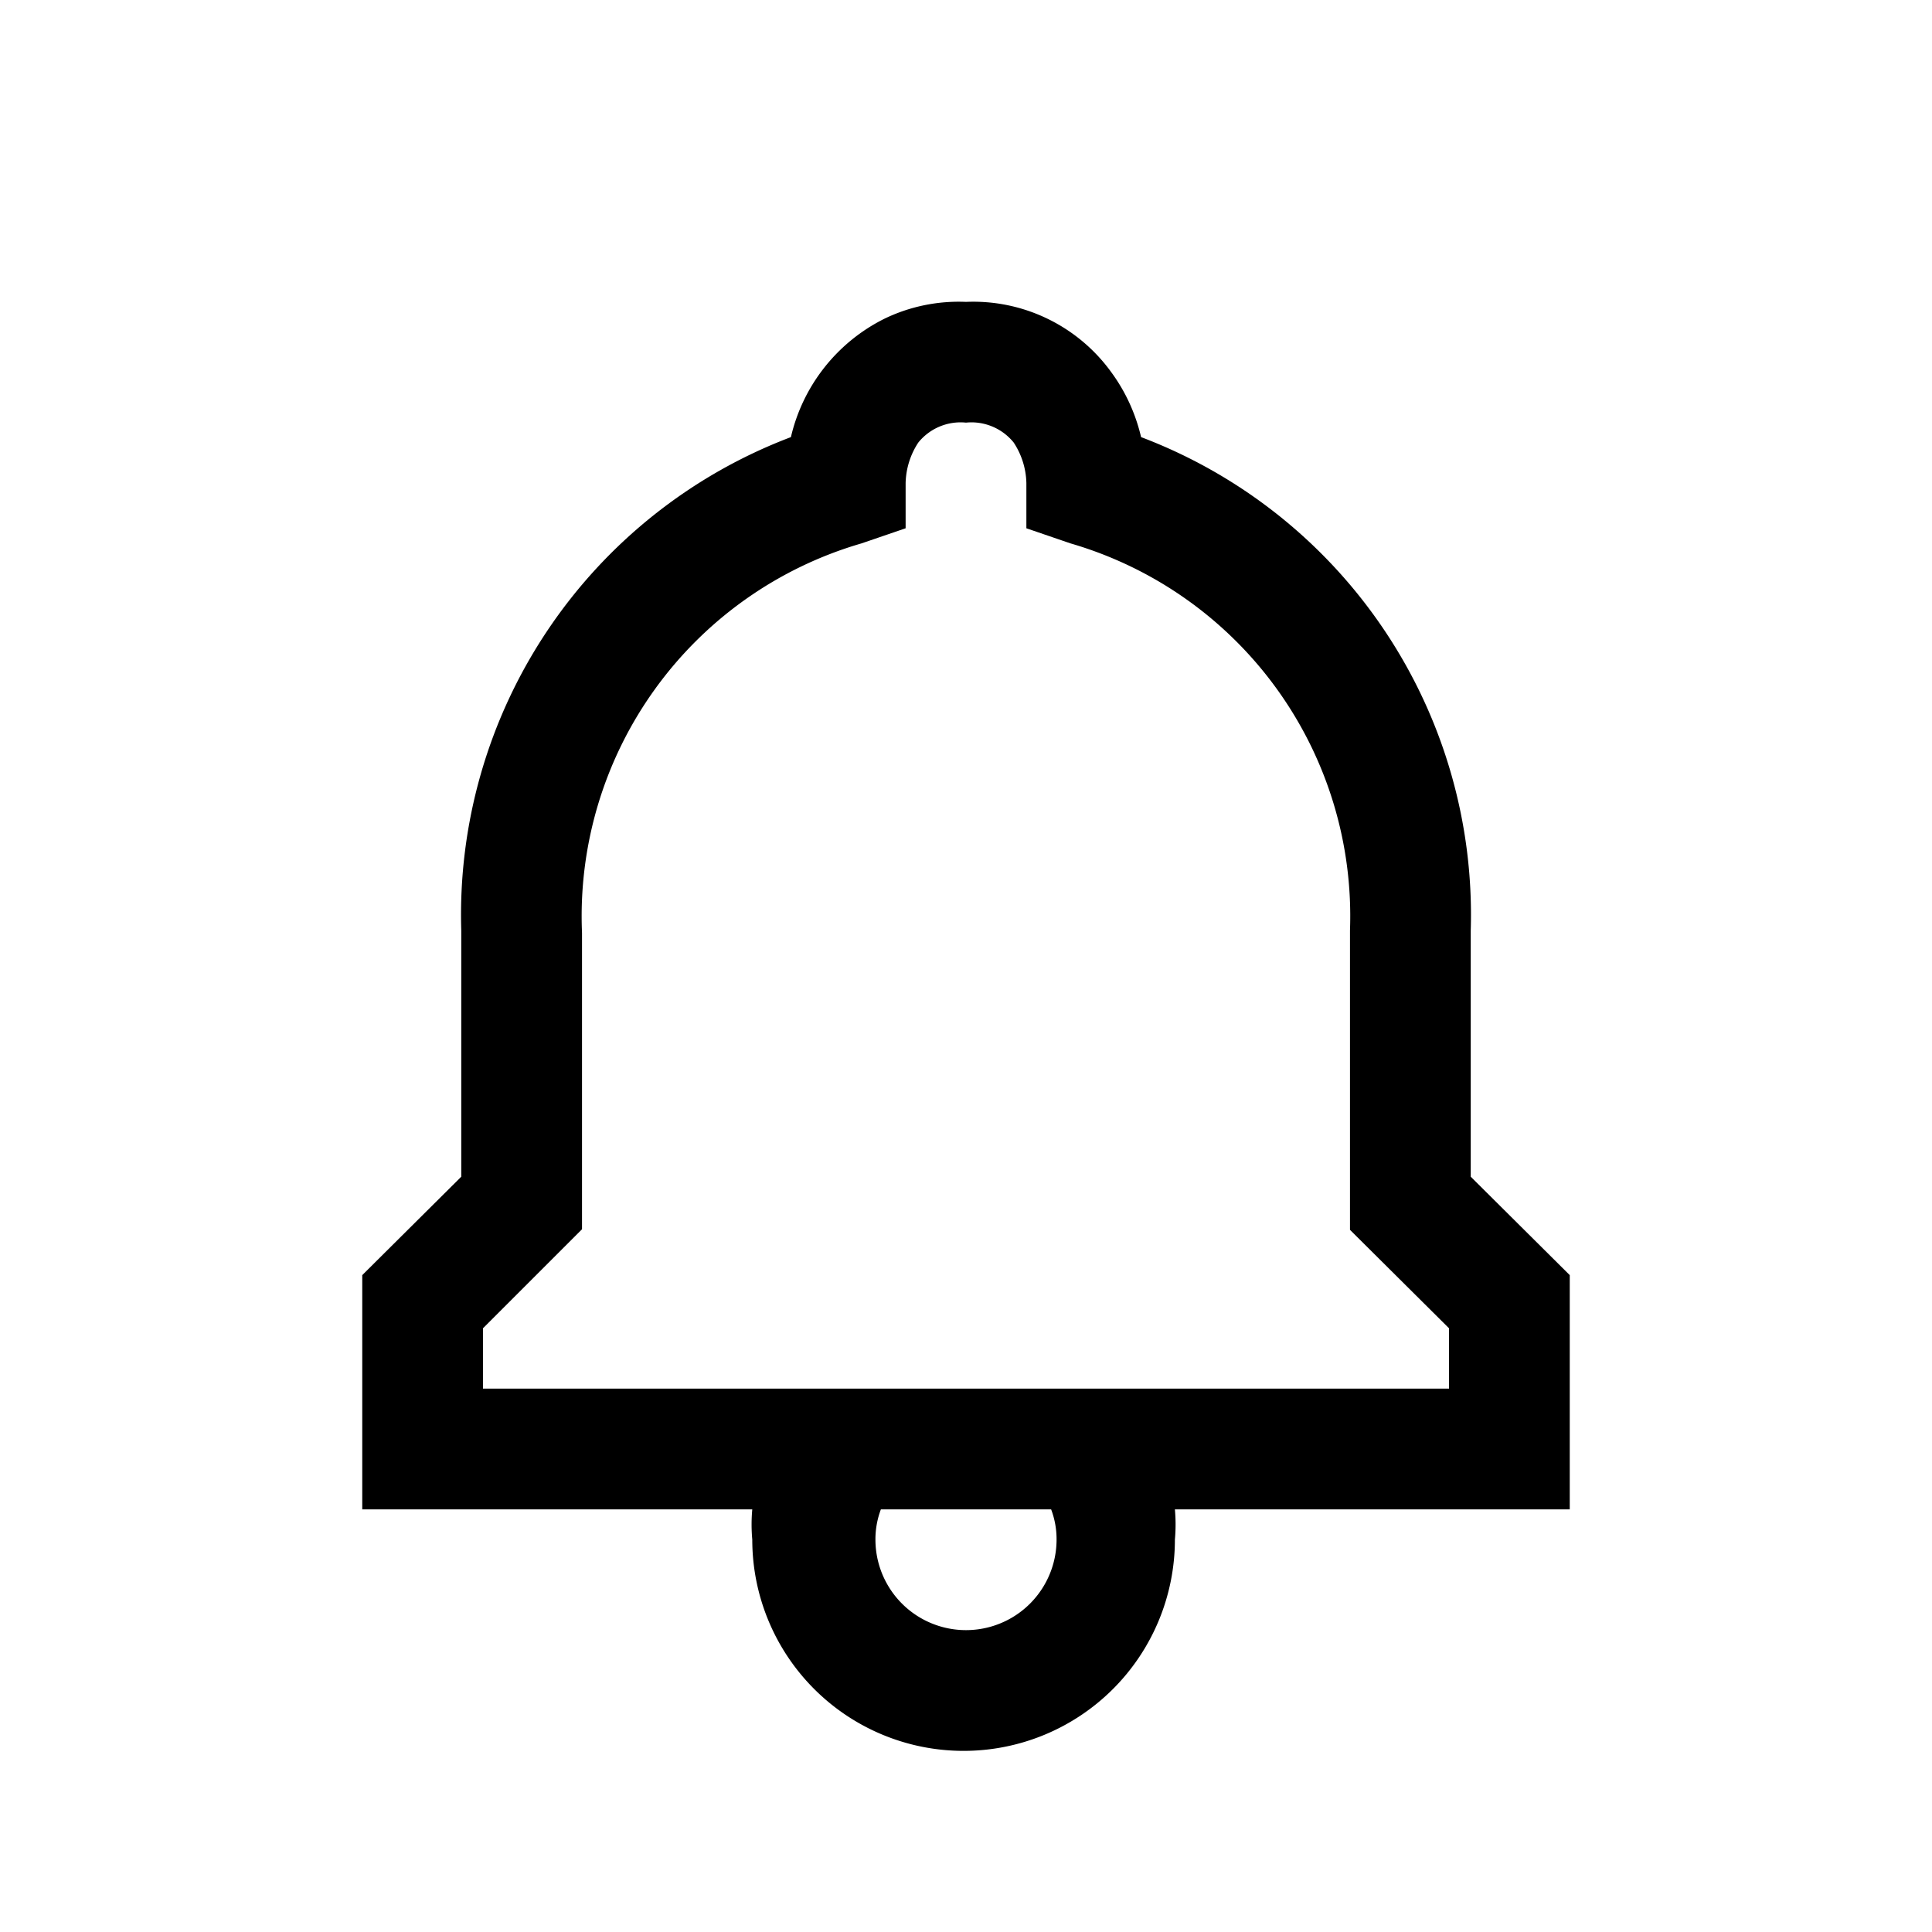 <svg viewBox="0 0 32 32" xmlns="http://www.w3.org/2000/svg"><path fill-rule="evenodd" clip-rule="evenodd" d="M6 25v-3.88l1.64-1.63v-4.08a8.46 8.46 0 0 1 5.46-8.17 2.93 2.93 0 0 1 1.547-1.96c.42-.204.886-.3 1.353-.28a2.82 2.82 0 0 1 2.41 1.17c.234.32.4.684.49 1.07a8.46 8.46 0 0 1 5.46 8.17v4.08L26 21.12V25h-6.54c.015.166.015.334 0 .5a3.5 3.5 0 1 1-7 0 2.747 2.747 0 0 1 0-.5H6Zm18-2v-1l-1.64-1.63v-4.96A6.43 6.43 0 0 0 17.73 9L17 8.75V8a1.27 1.27 0 0 0-.21-.67A.9.9 0 0 0 16 7a.9.9 0 0 0-.79.33A1.27 1.27 0 0 0 15 8v.75l-.73.25a6.43 6.43 0 0 0-4.63 6.45v4.91L8 22v1h16Zm-9.41 2c-.06.16-.091.33-.09.5a1.5 1.5 0 1 0 3 0 1.39 1.39 0 0 0-.09-.5h-2.82Z"/></svg>